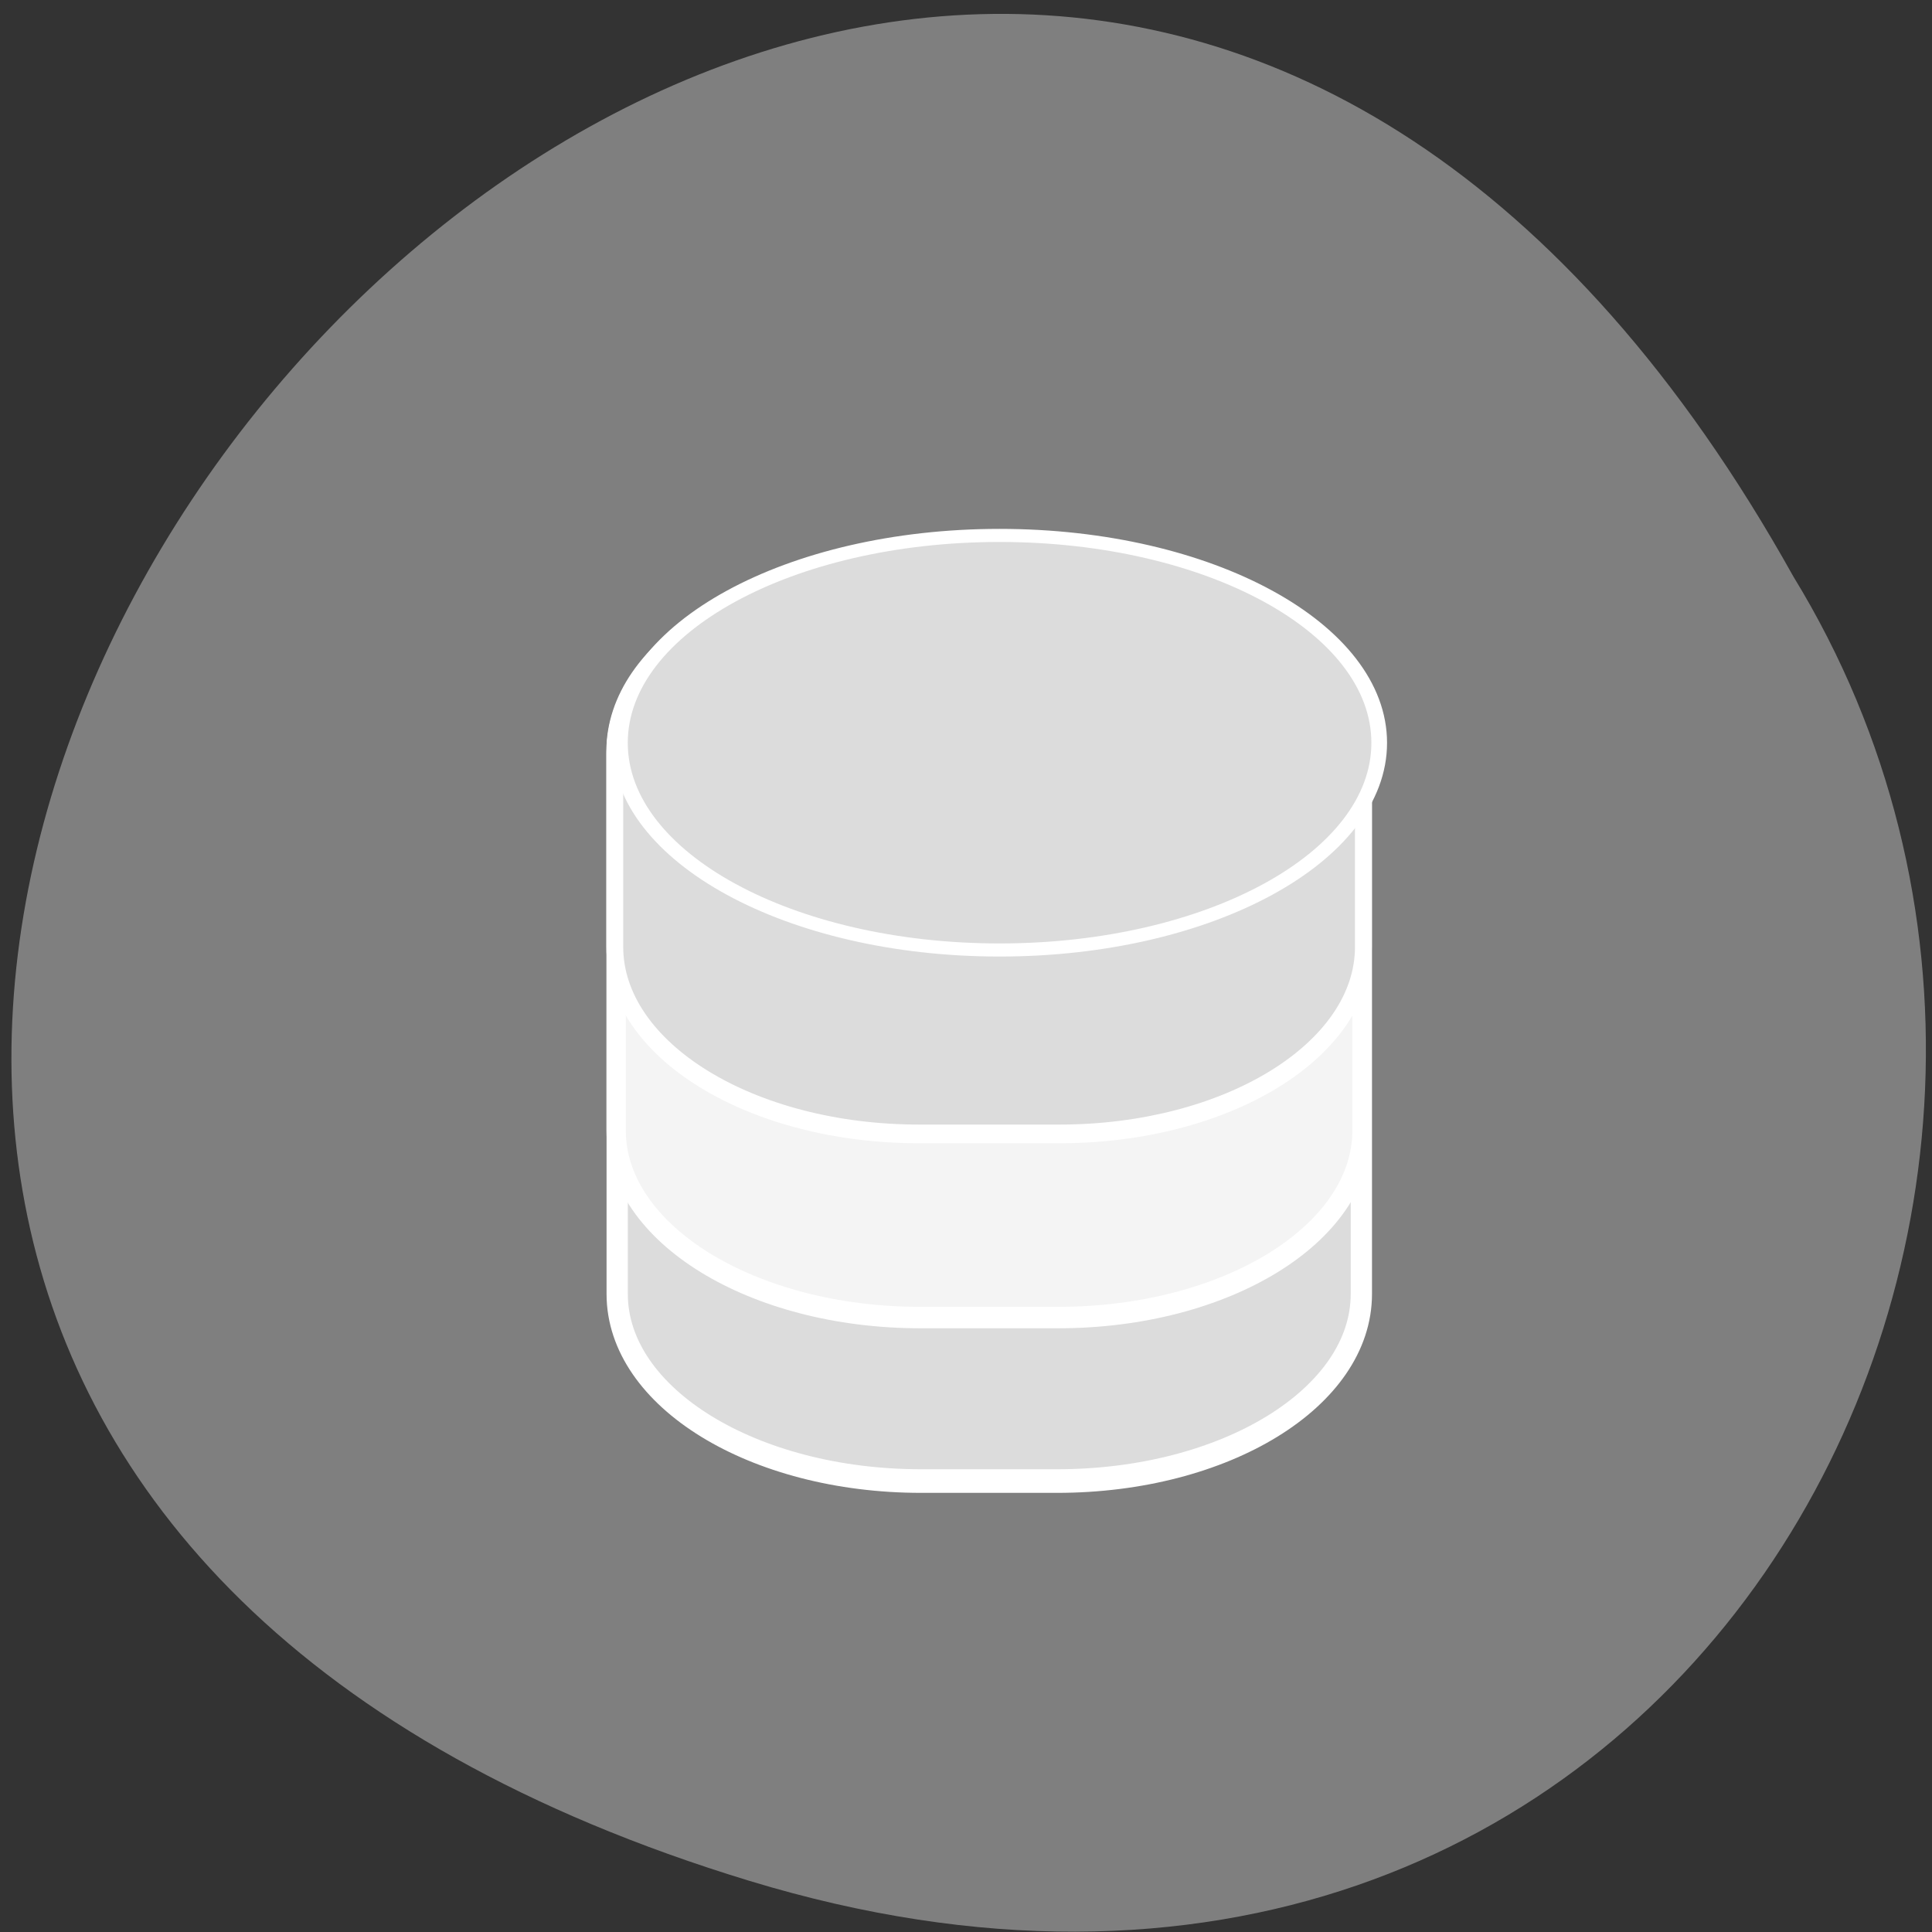<svg xmlns="http://www.w3.org/2000/svg" viewBox="0 0 22 22"><rect x="0" y="0" width="22" height="22" fill="#333333" stroke="none"/><path d="m 8.535 21.418 c -20.43 -6.215 1.504 -33.469 11.887 -14.852 c 4.453 7.273 -1.379 18.05 -11.887 14.852" fill="#7f7f7f"/><g stroke="#fff"><g transform="matrix(0.091 0 0 0.101 -0.696 -1.026)"><path d="m 122.91 74.03 h 17.01 c 21.03 0 38.08 9.448 38.08 21.09 v 60.929 c 0 11.685 -17.05 21.09 -38.08 21.09 h -17.01 c -20.983 0 -38.03 -9.409 -38.03 -21.09 v -60.929 c 0 -11.646 17.05 -21.09 38.03 -21.09" fill="#dcdcdc" stroke-width="2.662"/><path d="m 122.83 73.874 h 17.222 c 21.03 0 38.03 9.448 38.03 21.13 v 42.612 c 0 11.646 -17.01 21.09 -38.03 21.09 h -17.222 c -21.03 0 -38.08 -9.448 -38.08 -21.09 v -42.612 c 0 -11.685 17.05 -21.13 38.08 -21.13" fill="#f4f4f4" stroke-width="2.417"/><path d="m 122.66 73.72 h 17.564 c 20.983 0 38.03 9.448 38.03 21.13 v 22.06 c 0 11.646 -17.05 21.09 -38.03 21.09 h -17.564 c -21.03 0 -38.08 -9.448 -38.08 -21.09 v -22.06 c 0 -11.685 17.05 -21.13 38.08 -21.13" fill="#dcdcdc" stroke-width="2.107"/></g><path d="m 192.38 117.03 c 0 18.333 -22.773 33.22 -50.859 33.22 c -28.09 0 -50.859 -14.885 -50.859 -33.22 c 0 -18.388 22.773 -33.27 50.859 -33.27 c 28.09 0 50.859 14.885 50.859 33.27" transform="matrix(0.085 0 0 0.071 -0.647 0.15)" fill="#dcdcdc" stroke-width="2.1"/></g></svg>